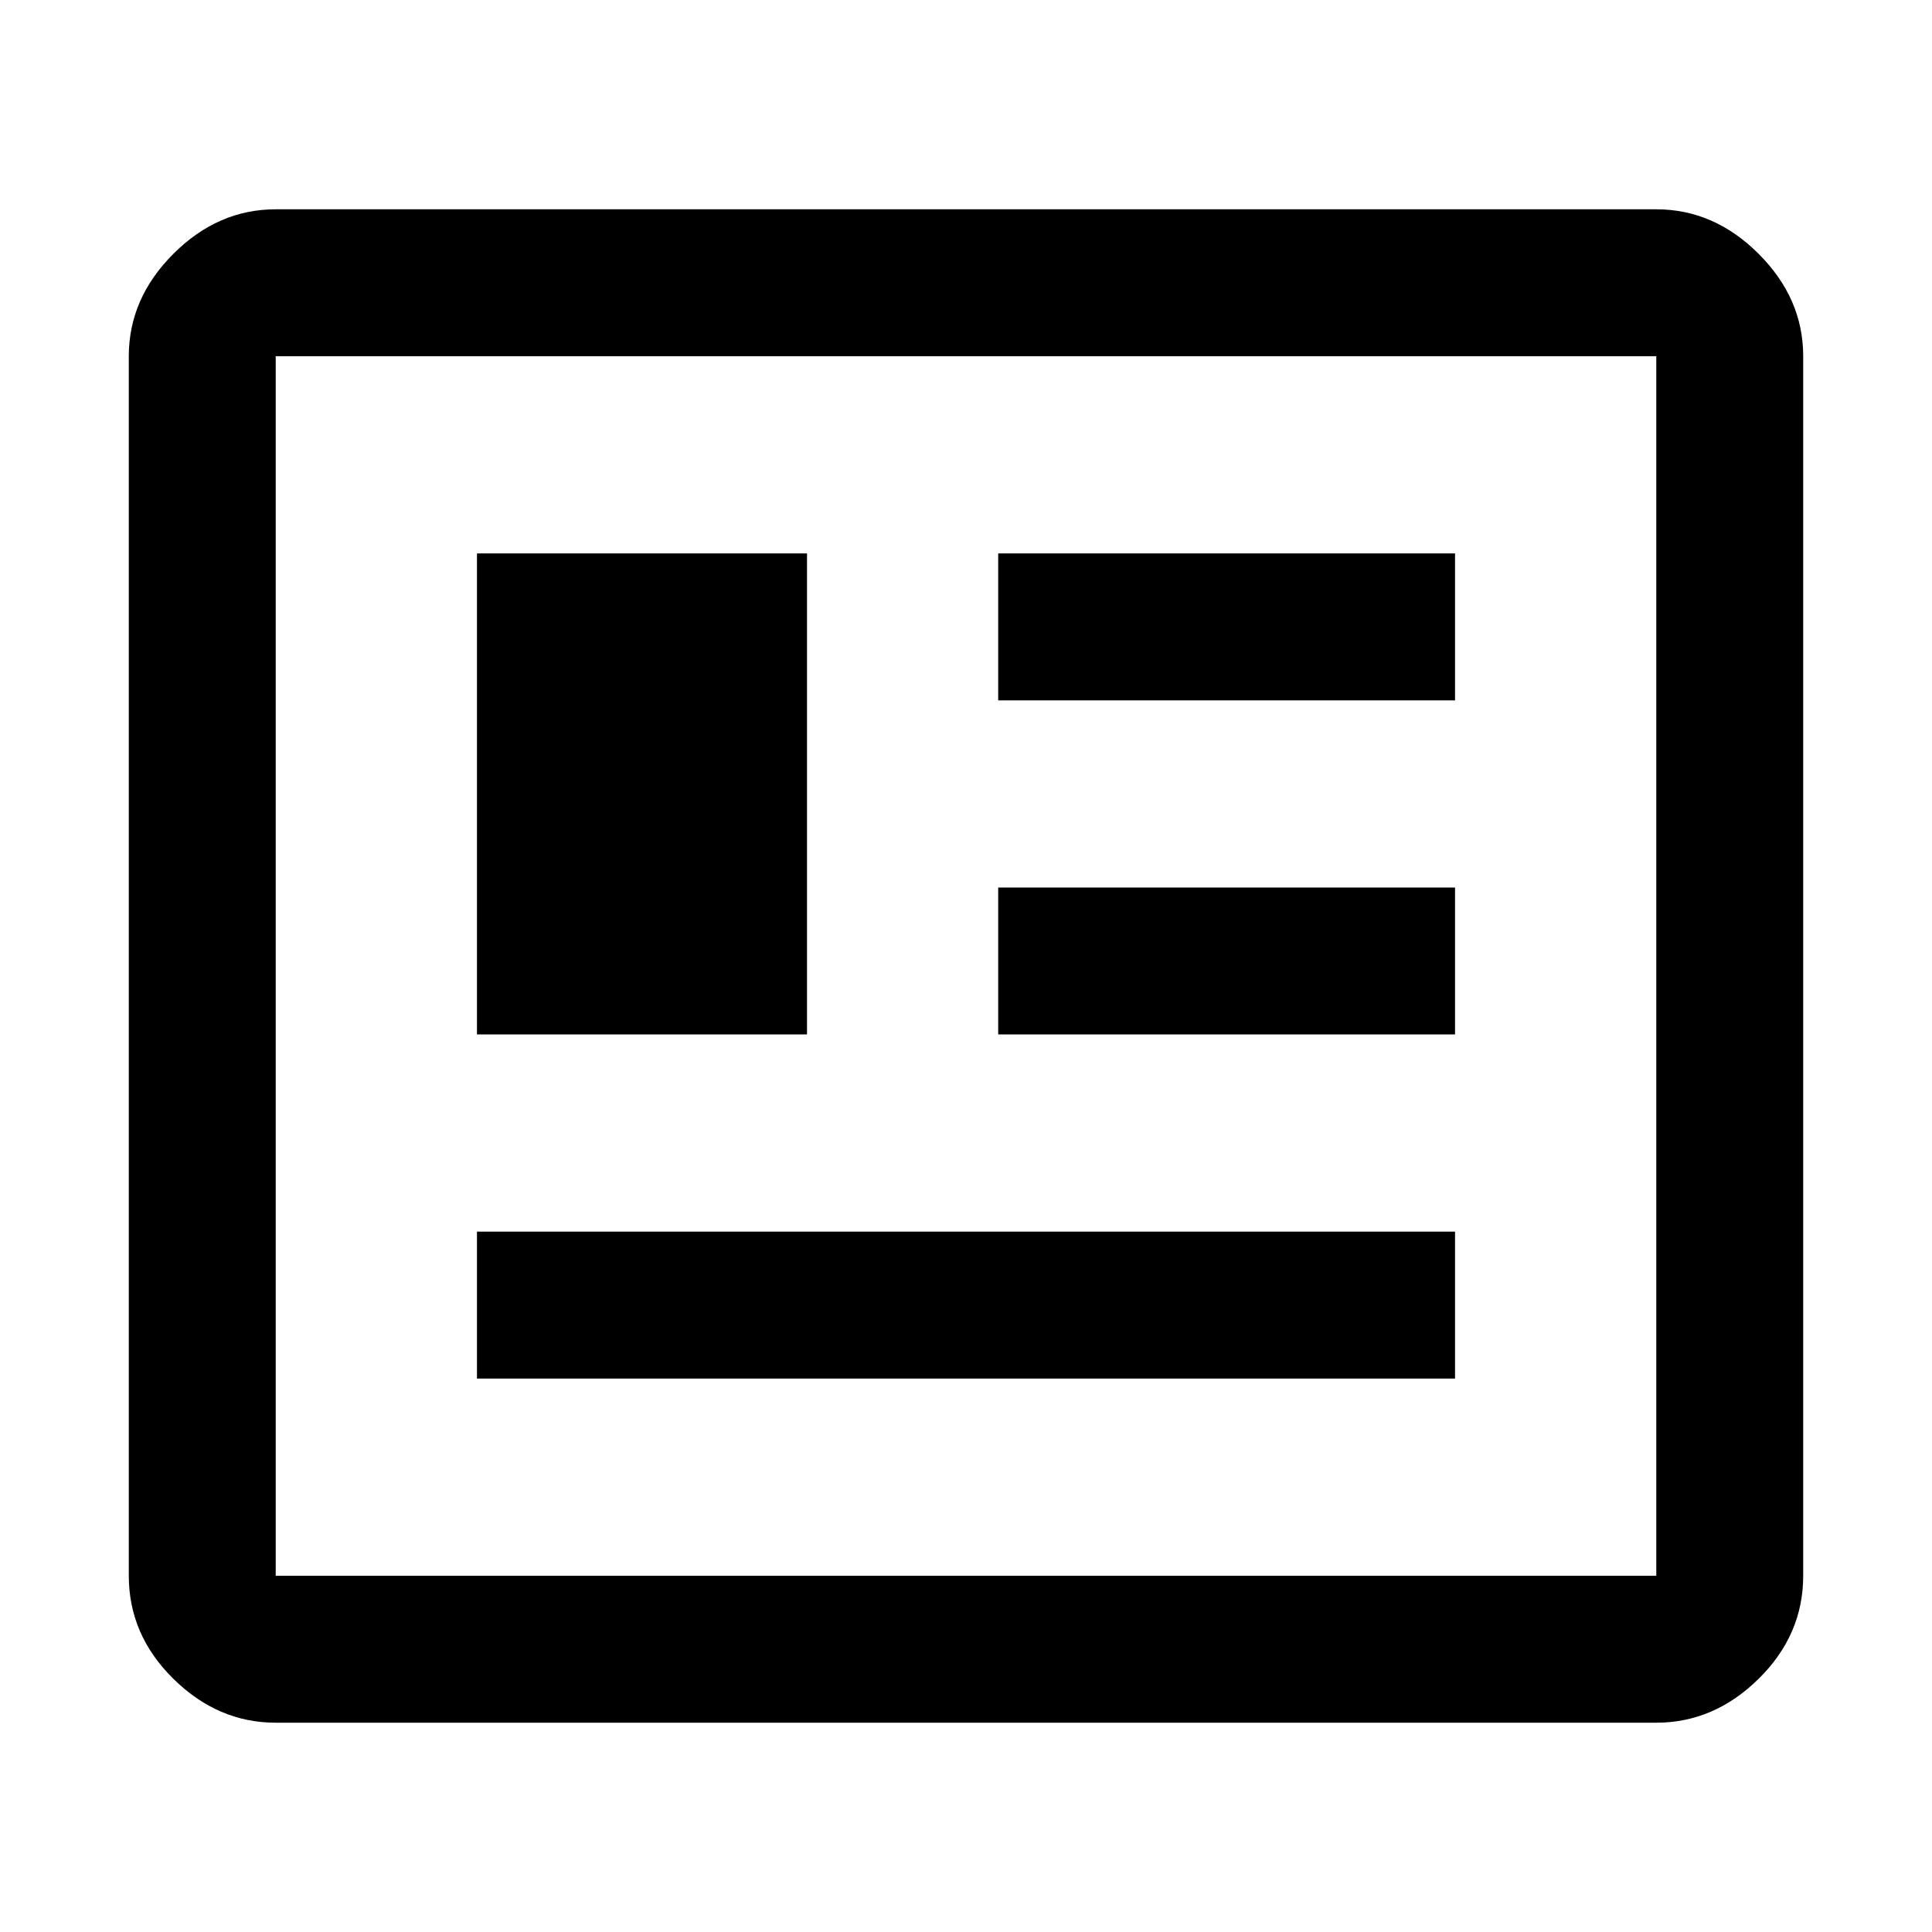 <svg xmlns="http://www.w3.org/2000/svg" height="48" viewBox="0 -960 960 960" width="48"><path d="M137-104q-28.72 0-50.86-21.82T64-177v-606q0-28.72 22.14-50.86T137-856h686q28.72 0 50.86 22.14T896-783v606q0 29.36-22.14 51.18T823-104H137Zm0-73h686v-606H137v606Zm100-98h486v-73H237v73Zm0-171h164v-239H237v239Zm259 0h227v-73H496v73Zm0-166h227v-73H496v73ZM137-177v-606 606Z"/></svg>